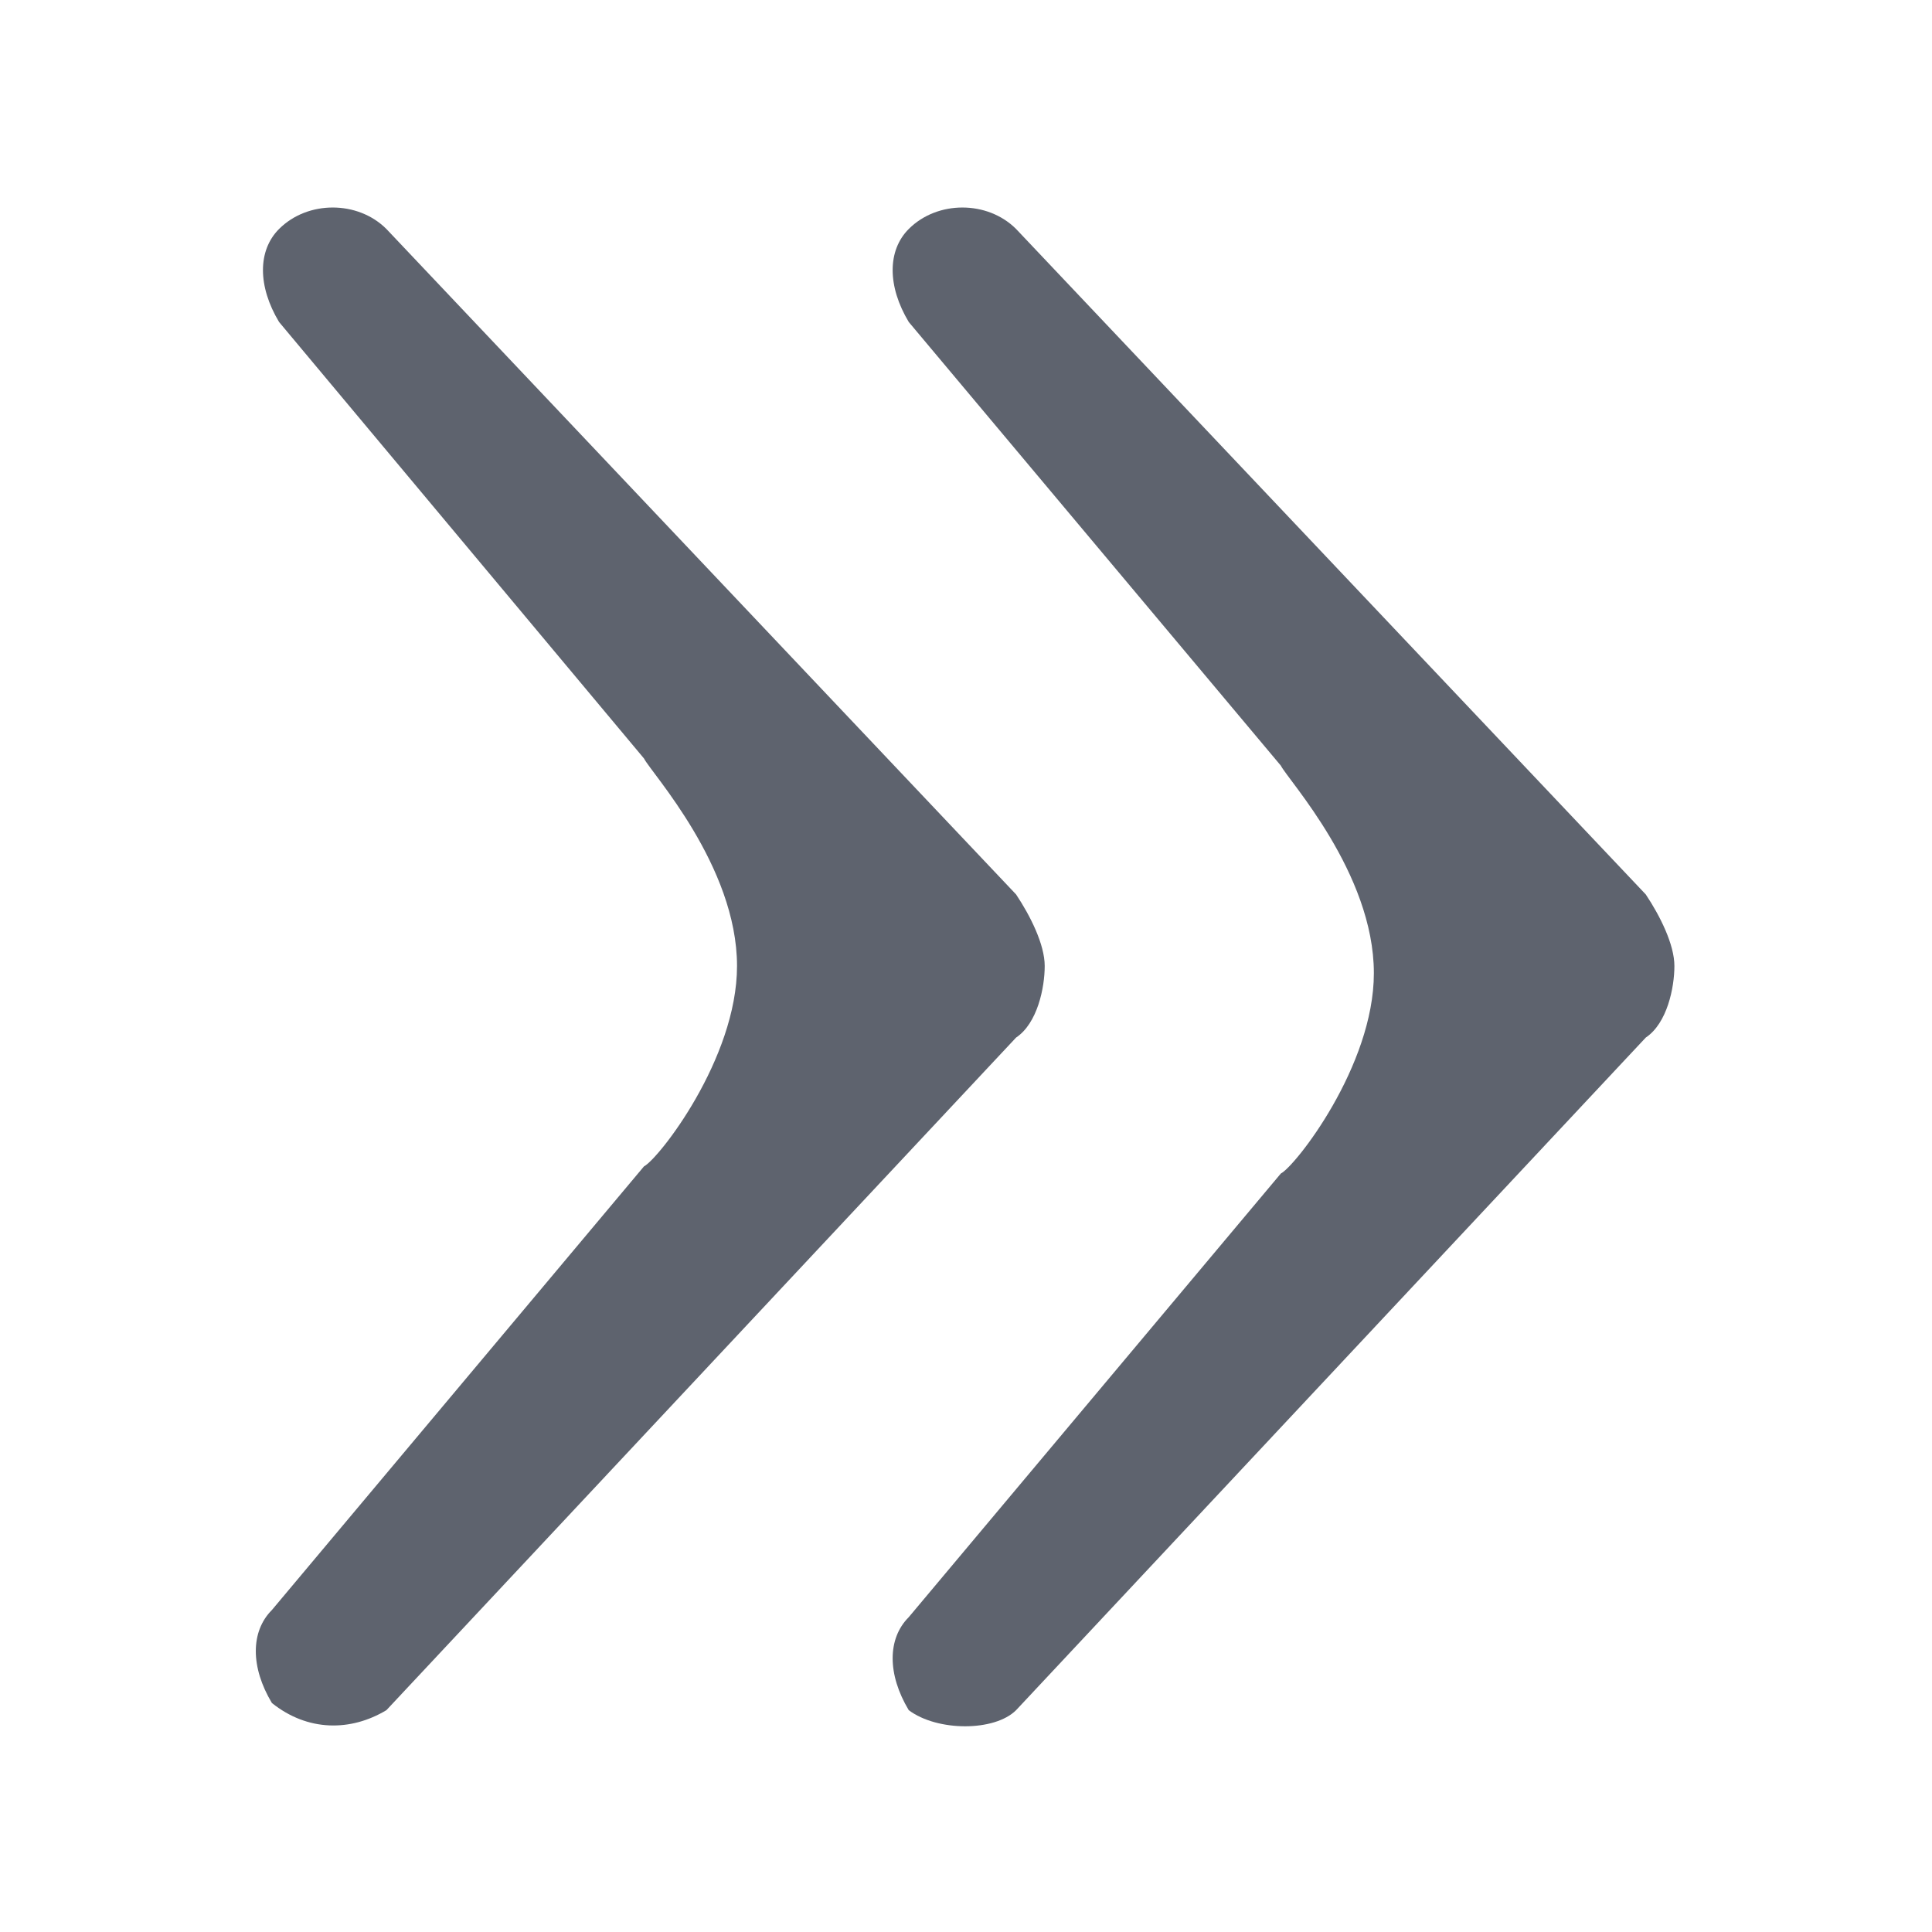 <?xml version="1.0" encoding="utf-8"?>
<!-- Generator: Adobe Illustrator 24.2.0, SVG Export Plug-In . SVG Version: 6.00 Build 0)  -->
<!DOCTYPE svg PUBLIC "-//W3C//DTD SVG 1.1//EN" "http://www.w3.org/Graphics/SVG/1.1/DTD/svg11.dtd">
<svg version="1.1" id="Layer_1" xmlns:x="http://ns.adobe.com/Extensibility/1.0/" xmlns:i="http://ns.adobe.com/AdobeIllustrator/10.0/" xmlns:graph="http://ns.adobe.com/Graphs/1.0/"
	 xmlns="http://www.w3.org/2000/svg" xmlns:xlink="http://www.w3.org/1999/xlink" x="0px" y="0px" viewBox="0 0 27 27"
	 style="enable-background:new 0 0 27 27;" xml:space="preserve">
<style type="text/css">
	.st0{fill:#5e636e;}
</style>
<g>
	<g>
		<path class="st0" d="M14.2,23.9l8.8-9.4c0.3-0.2,0.4-0.7,0.4-1s-0.2-0.7-0.4-1l-8.8-9.3c-0.4-0.4-1.1-0.4-1.5,0l0,0
			c-0.3,0.3-0.3,0.8,0,1.3l5.2,6.2c0.1,0.2,1.3,1.5,1.3,2.9c0,1.3-1.1,2.7-1.3,2.8l-5.2,6.2c-0.3,0.3-0.3,0.8,0,1.3l0,0
			C13.1,24.2,13.9,24.2,14.2,23.9z"/>
		<path class="st0" d="M5.4,23.9l8.8-9.4c0.3-0.2,0.4-0.7,0.4-1s-0.2-0.7-0.4-1L5.4,3.2C5,2.8,4.3,2.8,3.9,3.2l0,0
			C3.6,3.5,3.6,4,3.9,4.5L9,10.6c0.1,0.2,1.3,1.5,1.3,2.9c0,1.3-1.1,2.7-1.3,2.8l-5.2,6.2c-0.3,0.3-0.3,0.8,0,1.3l0,0
			C4.3,24.2,4.9,24.2,5.4,23.9z"/>
	</g>
</g>
</svg>
